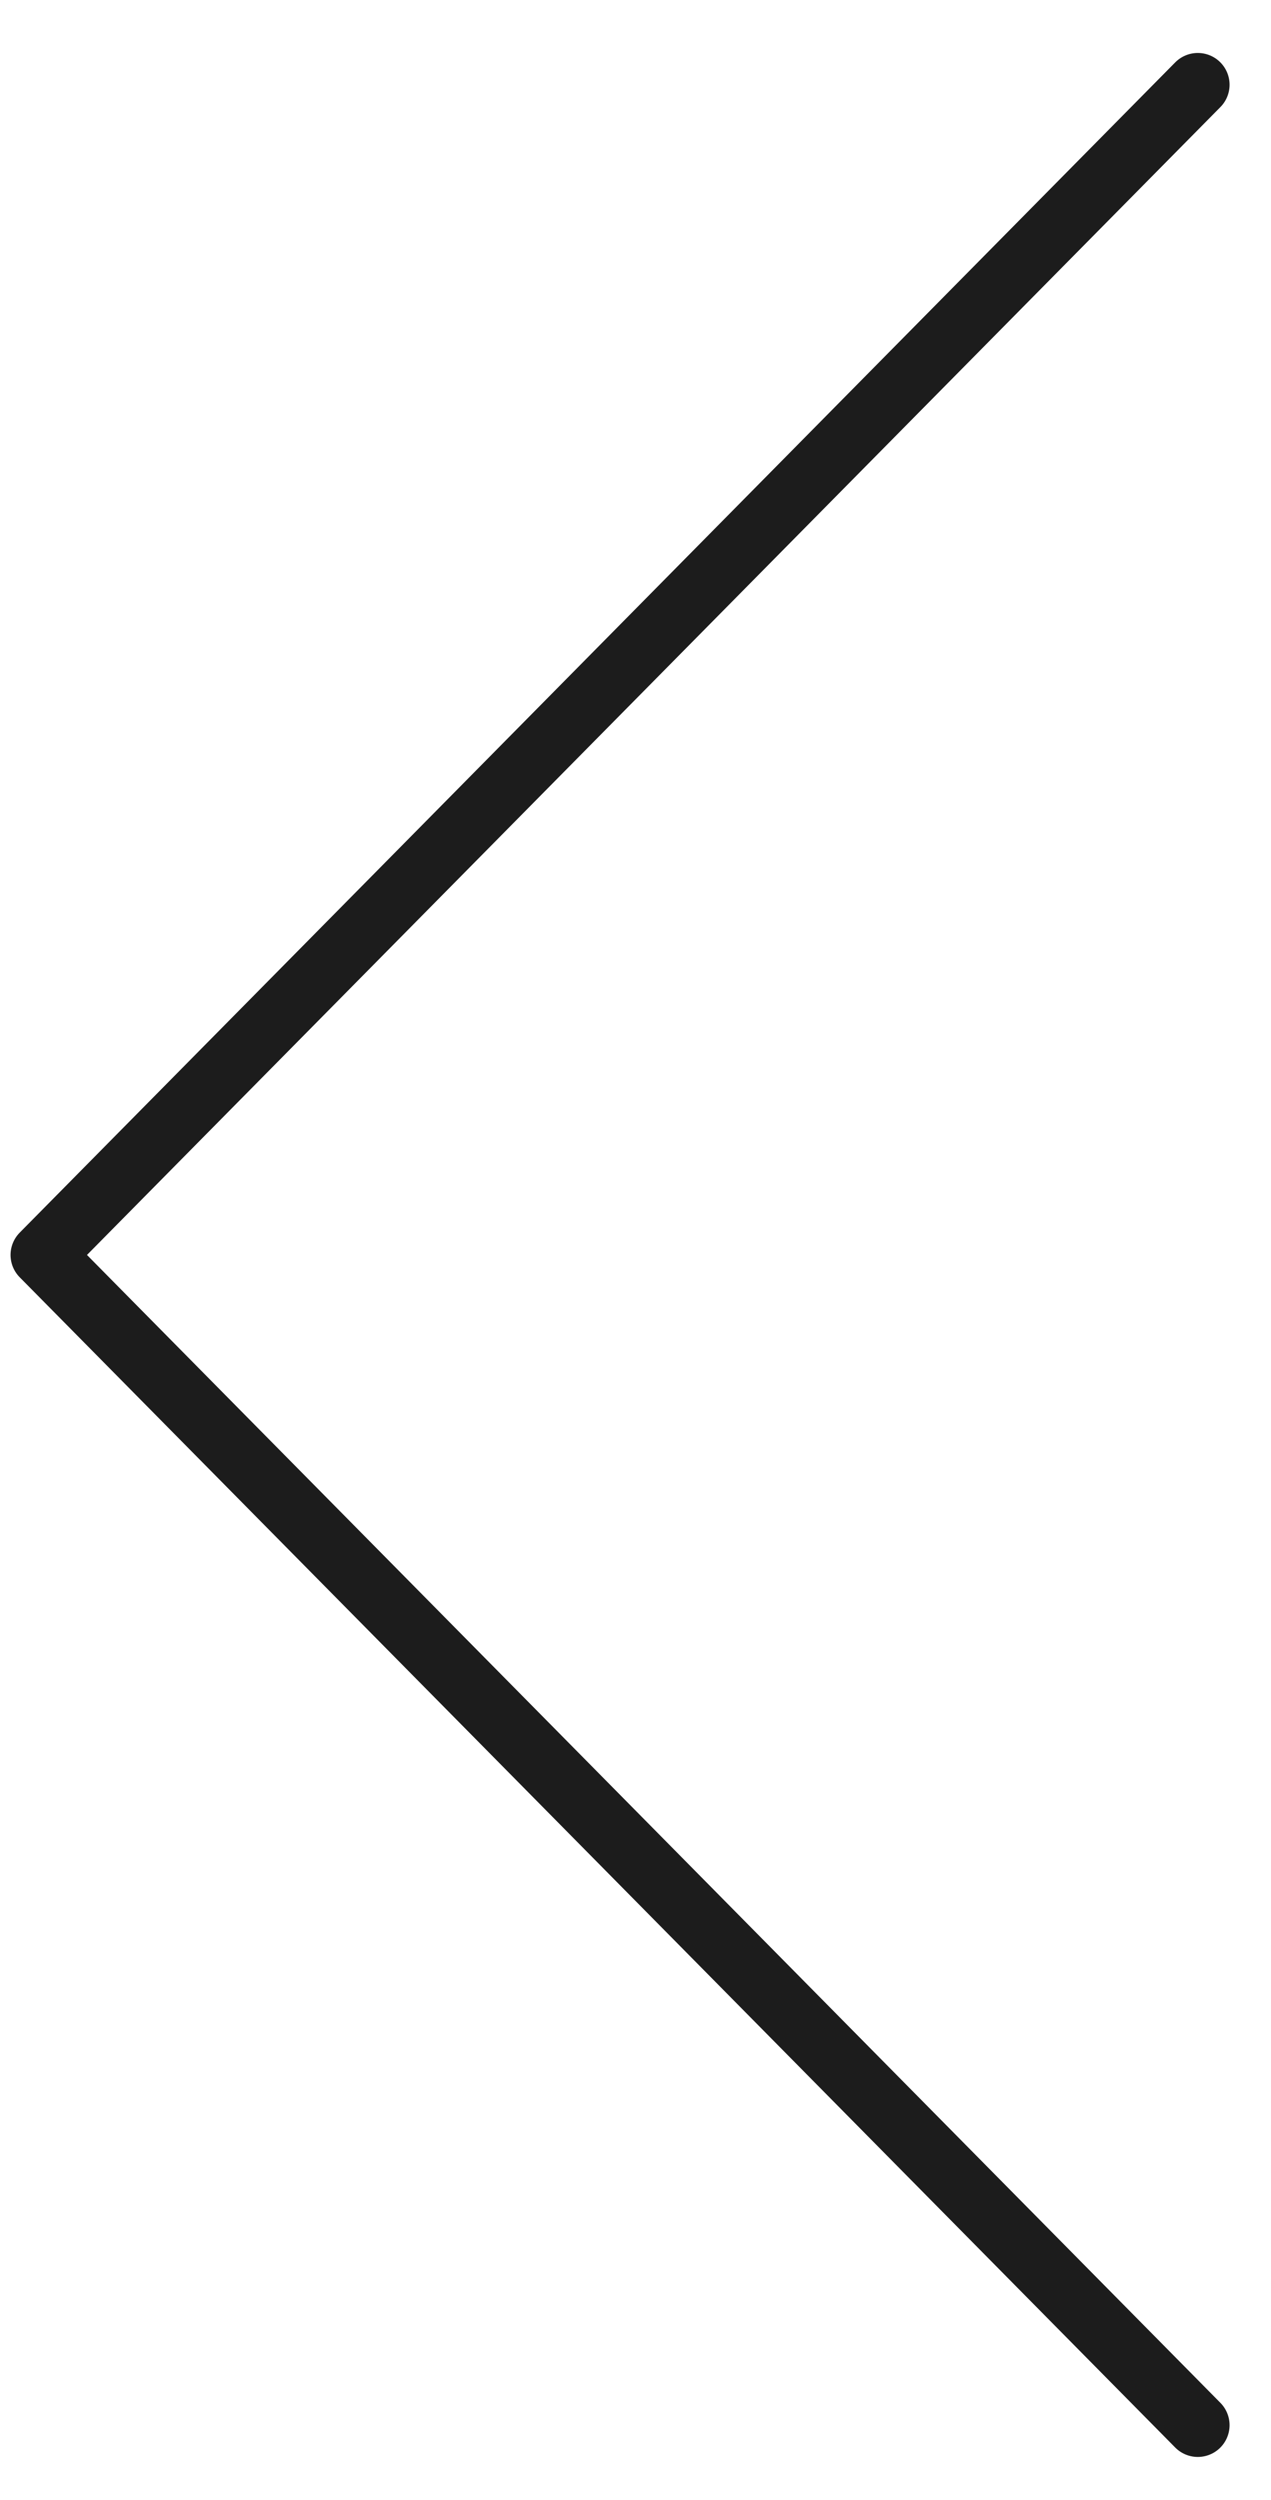 <?xml version="1.0" encoding="UTF-8" standalone="no"?>
<svg width="30px" height="59px" viewBox="0 0 30 59" version="1.1" xmlns="http://www.w3.org/2000/svg" xmlns:xlink="http://www.w3.org/1999/xlink">
    <!-- Generator: Sketch 42 (36781) - http://www.bohemiancoding.com/sketch -->
    <title>arrow-prev</title>
    <desc>Created with Sketch.</desc>
    <defs></defs>
    <g id="Home" stroke="none" stroke-width="1" fill="none" fill-rule="evenodd" stroke-linecap="round" stroke-linejoin="round">
        <g id="Group-12" transform="translate(-53, 2)" stroke-width="1.5" stroke="#1C1C1C">
            <g id="arrows-24px-outline-1_minimal-right">
                <polyline id="Shape-Copy" transform="translate(67.636, 27.619) scale(-1, 1) translate(-67.636, -27.619) " points="54 0 81.273 27.619 54 55.238"></polyline>
            </g>
        </g>
    </g>
</svg>